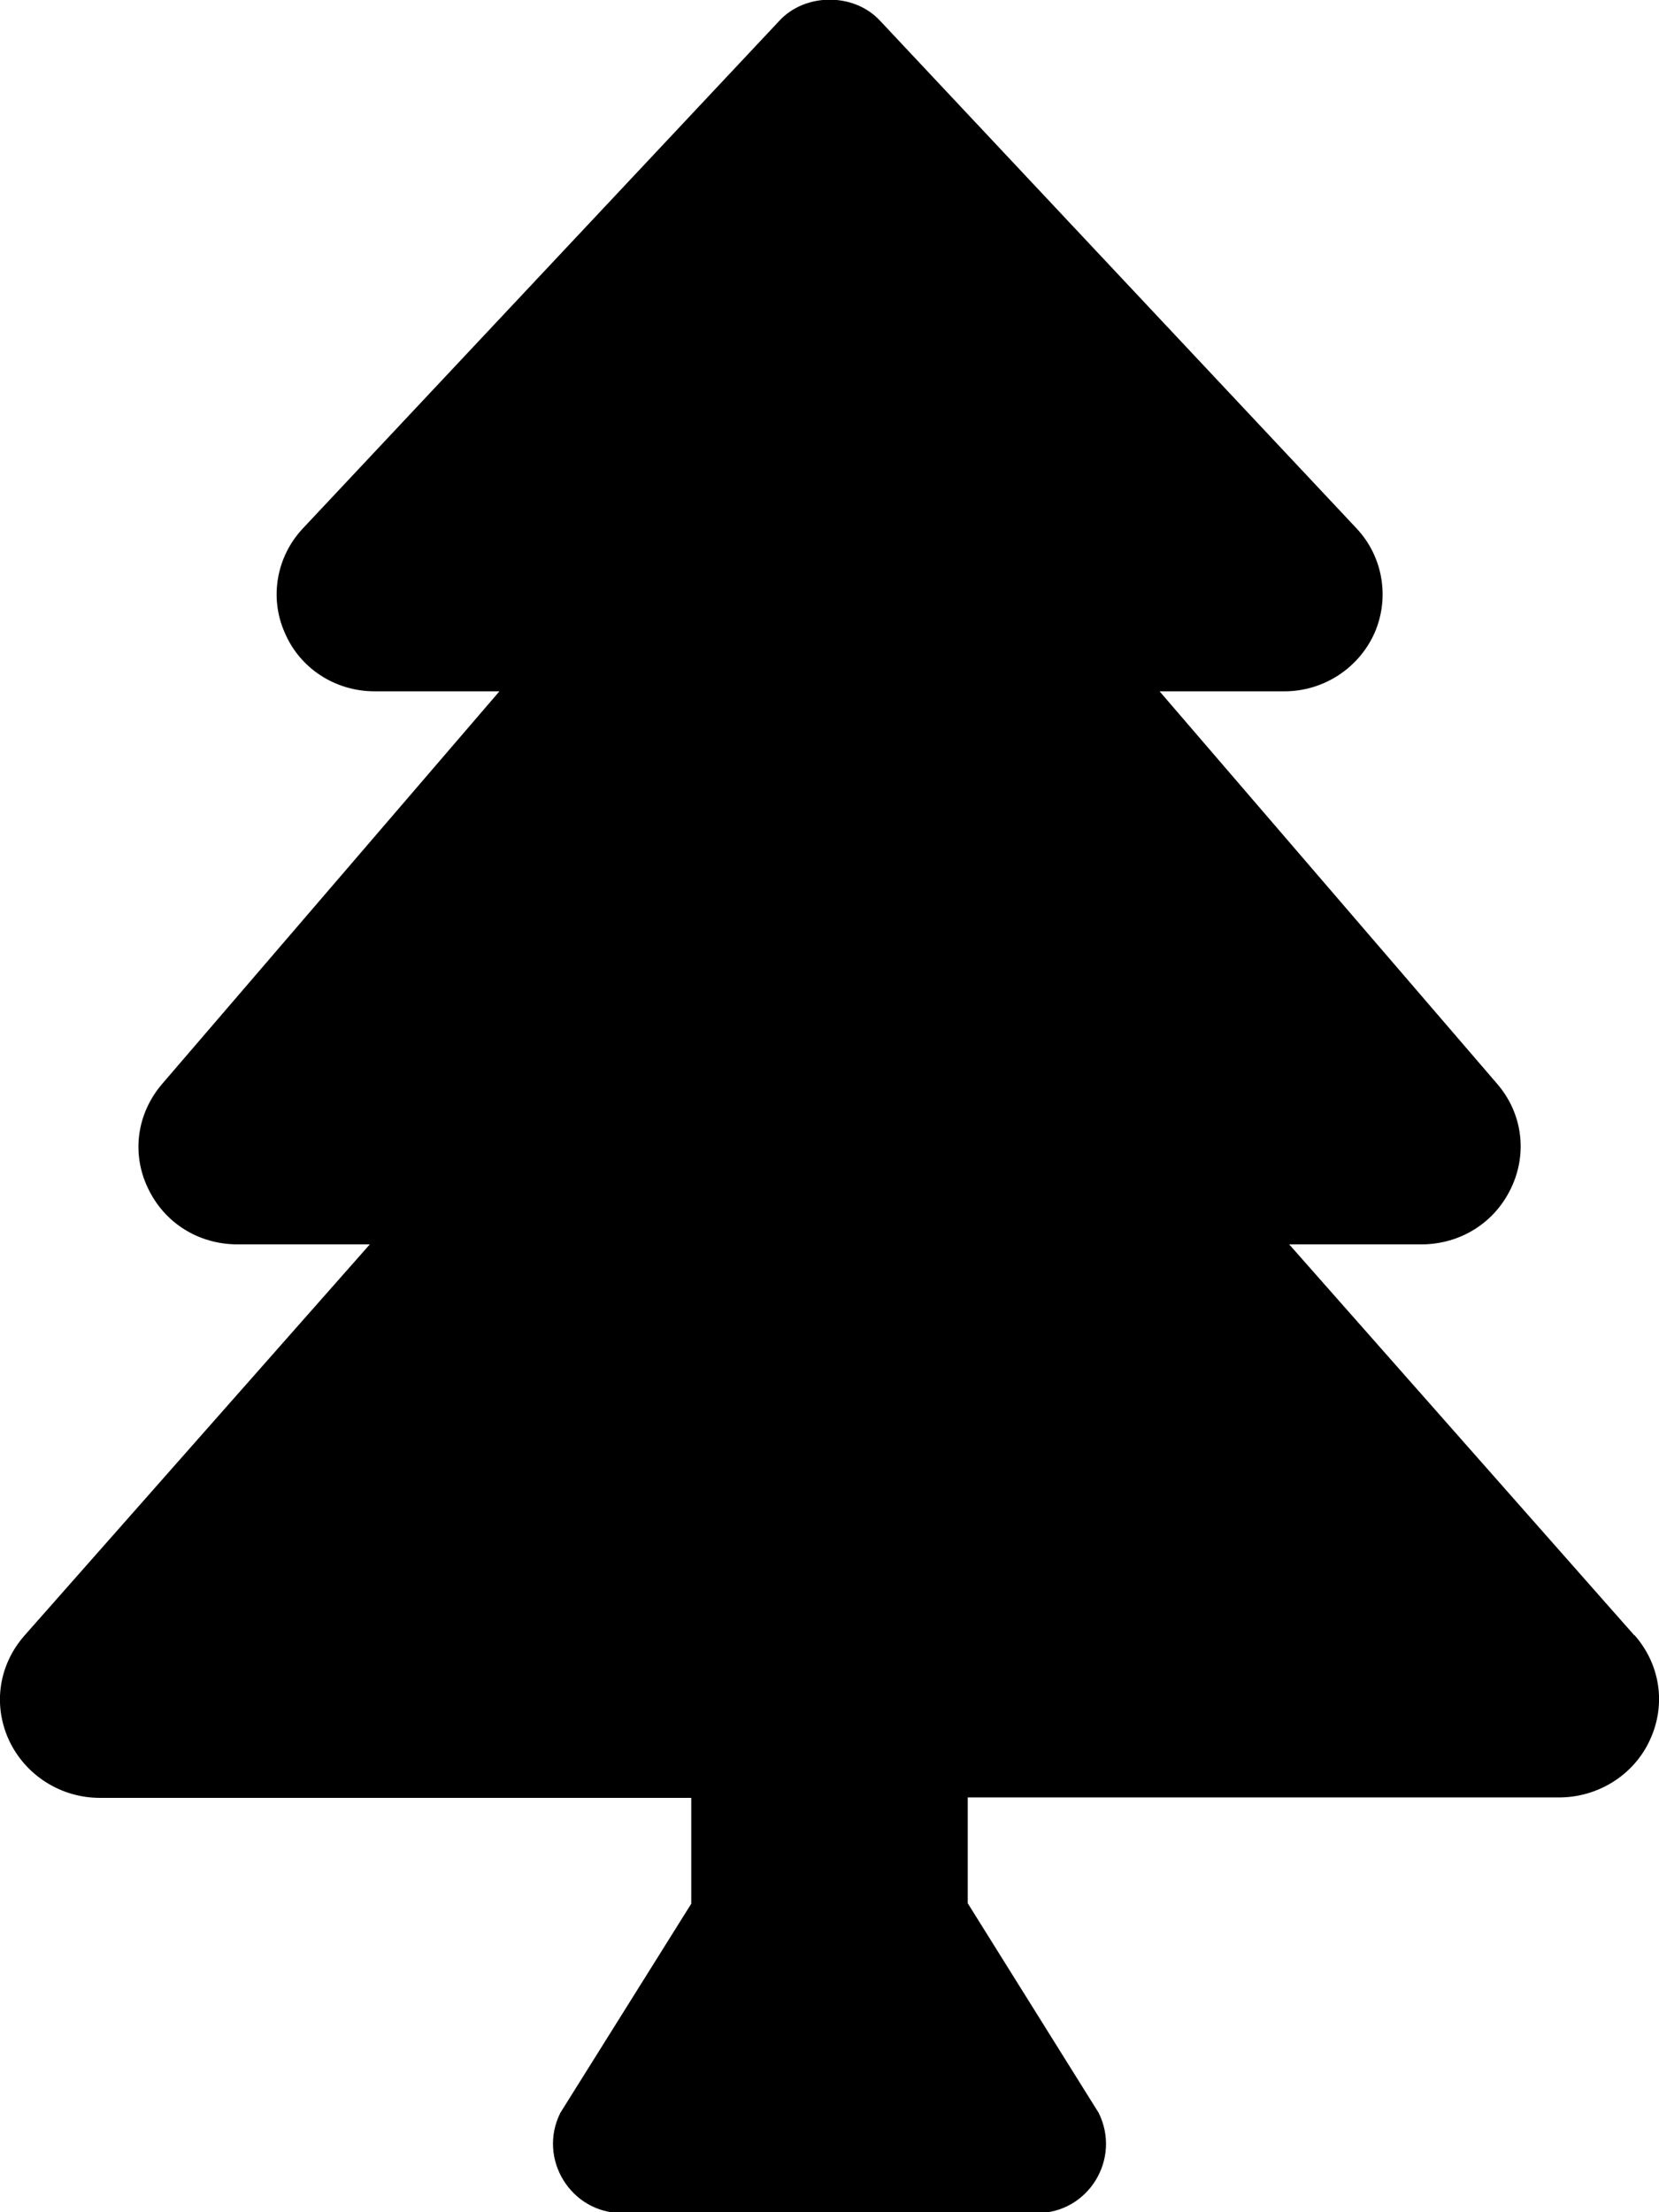 <svg xmlns="http://www.w3.org/2000/svg" viewBox="0 0 384 512"><!--!Font Awesome Free 6.5.2 by @fontawesome - https://fontawesome.com License - https://fontawesome.com/license/free Copyright 2024 Fonticons, Inc.--><path d="M378.3 378.5L298.4 288h30.6c9 0 17-5 20.8-13.1 3.8-8 2.6-17.3-3.3-24.1L268.4 160h28.9c9.1 0 17.3-5.4 20.9-13.6 3.5-8.1 1.9-17.6-4.2-24.1L203.7 4.8c-6-6.5-17.3-6.5-23.3 0L70.1 122.3c-6.1 6.5-7.8 16-4.2 24.1C69.4 154.7 77.6 160 86.7 160h28.9l-78.1 90.9c-5.8 6.8-7.1 16-3.3 24C38 283 45.9 288 55 288h30.6L5.7 378.5c-6 6.8-7.4 16.1-3.6 24.3 3.8 8.1 12 13.3 21 13.3H160v24.5l-30.3 48.4c-5.3 10.6 2.4 23.2 14.3 23.2h96c11.9 0 19.6-12.5 14.3-23.2L224 440.5V416h136.9c9 0 17.3-5.2 21-13.3 3.8-8.2 2.4-17.5-3.6-24.3z"/></svg>